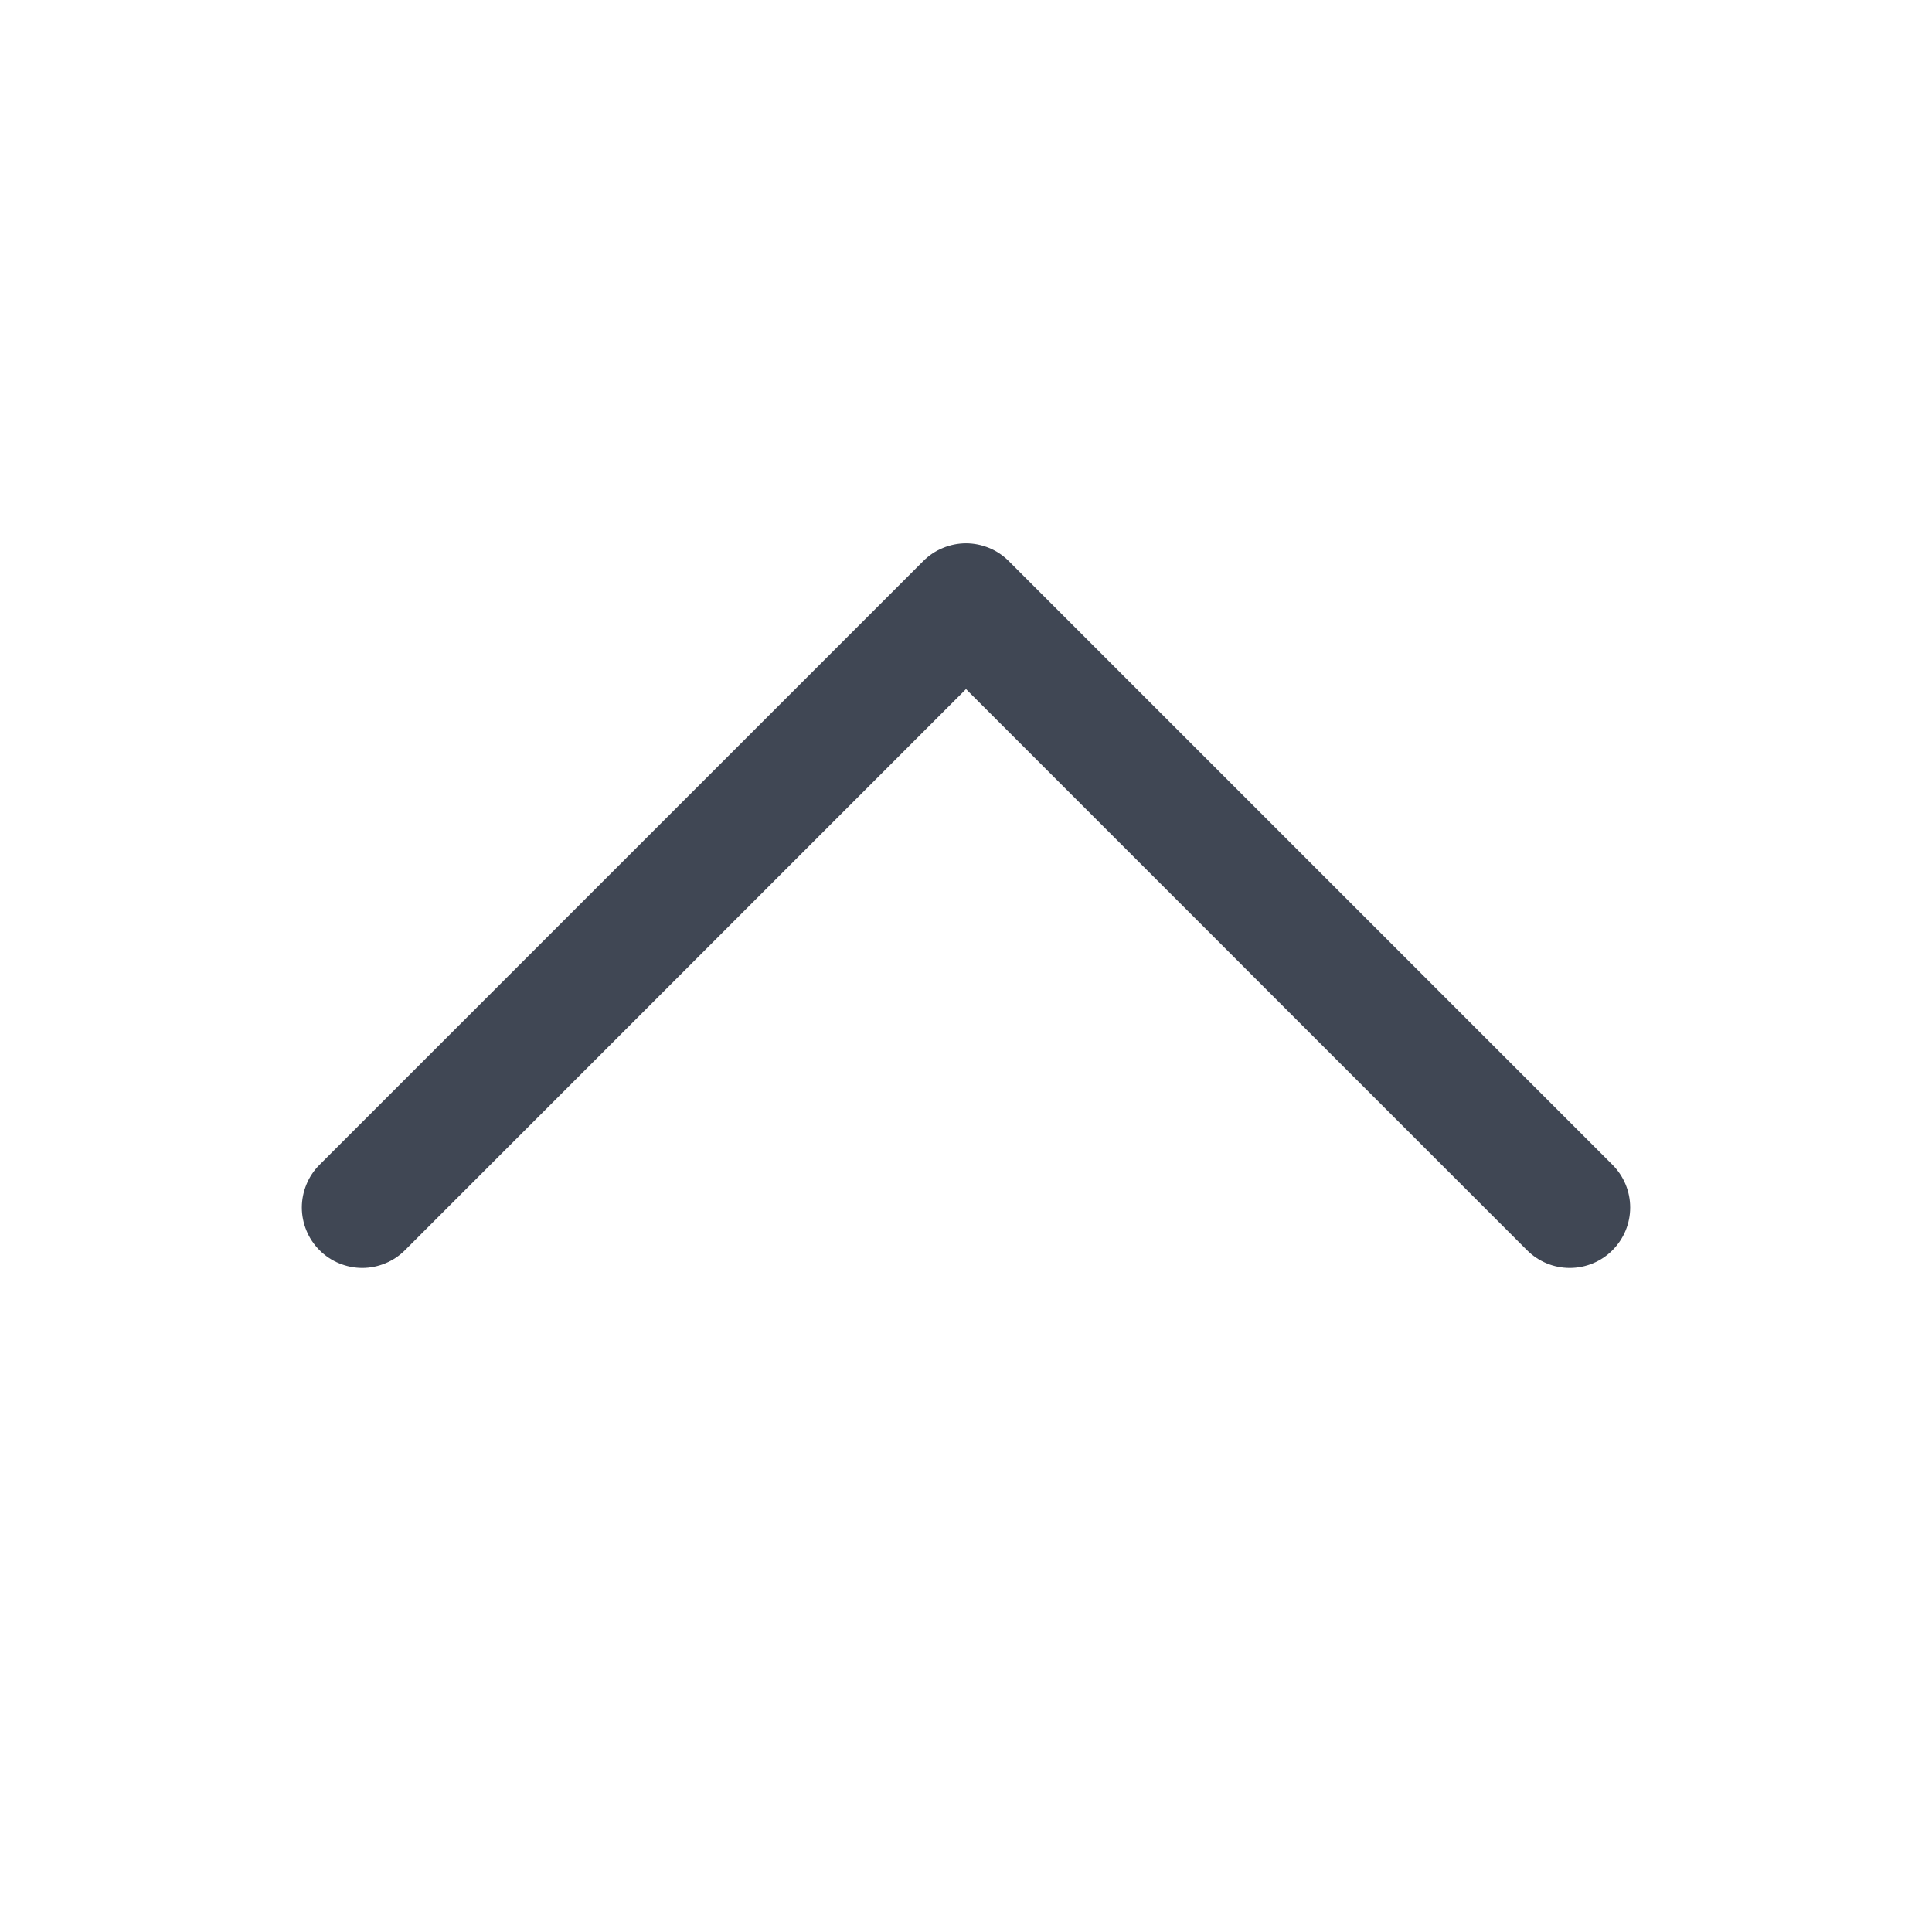 <svg width="18" height="18" viewBox="0 0 18 18" fill="none" xmlns="http://www.w3.org/2000/svg">
<path d="M2.977 10.852L8.602 5.227C8.654 5.175 8.716 5.133 8.785 5.105C8.853 5.077 8.926 5.062 9 5.062C9.074 5.062 9.147 5.077 9.215 5.105C9.284 5.133 9.346 5.175 9.398 5.227L15.023 10.852C15.129 10.958 15.188 11.101 15.188 11.25C15.188 11.399 15.129 11.542 15.023 11.648C14.918 11.754 14.774 11.813 14.625 11.813C14.476 11.813 14.333 11.754 14.227 11.648L9 6.42L3.773 11.648C3.721 11.7 3.659 11.742 3.59 11.77C3.522 11.798 3.449 11.813 3.375 11.813C3.301 11.813 3.228 11.798 3.16 11.77C3.091 11.742 3.029 11.7 2.977 11.648C2.925 11.596 2.883 11.534 2.855 11.465C2.827 11.397 2.812 11.324 2.812 11.25C2.812 11.176 2.827 11.103 2.855 11.035C2.883 10.966 2.925 10.904 2.977 10.852Z" fill="#404754"/>
</svg>
